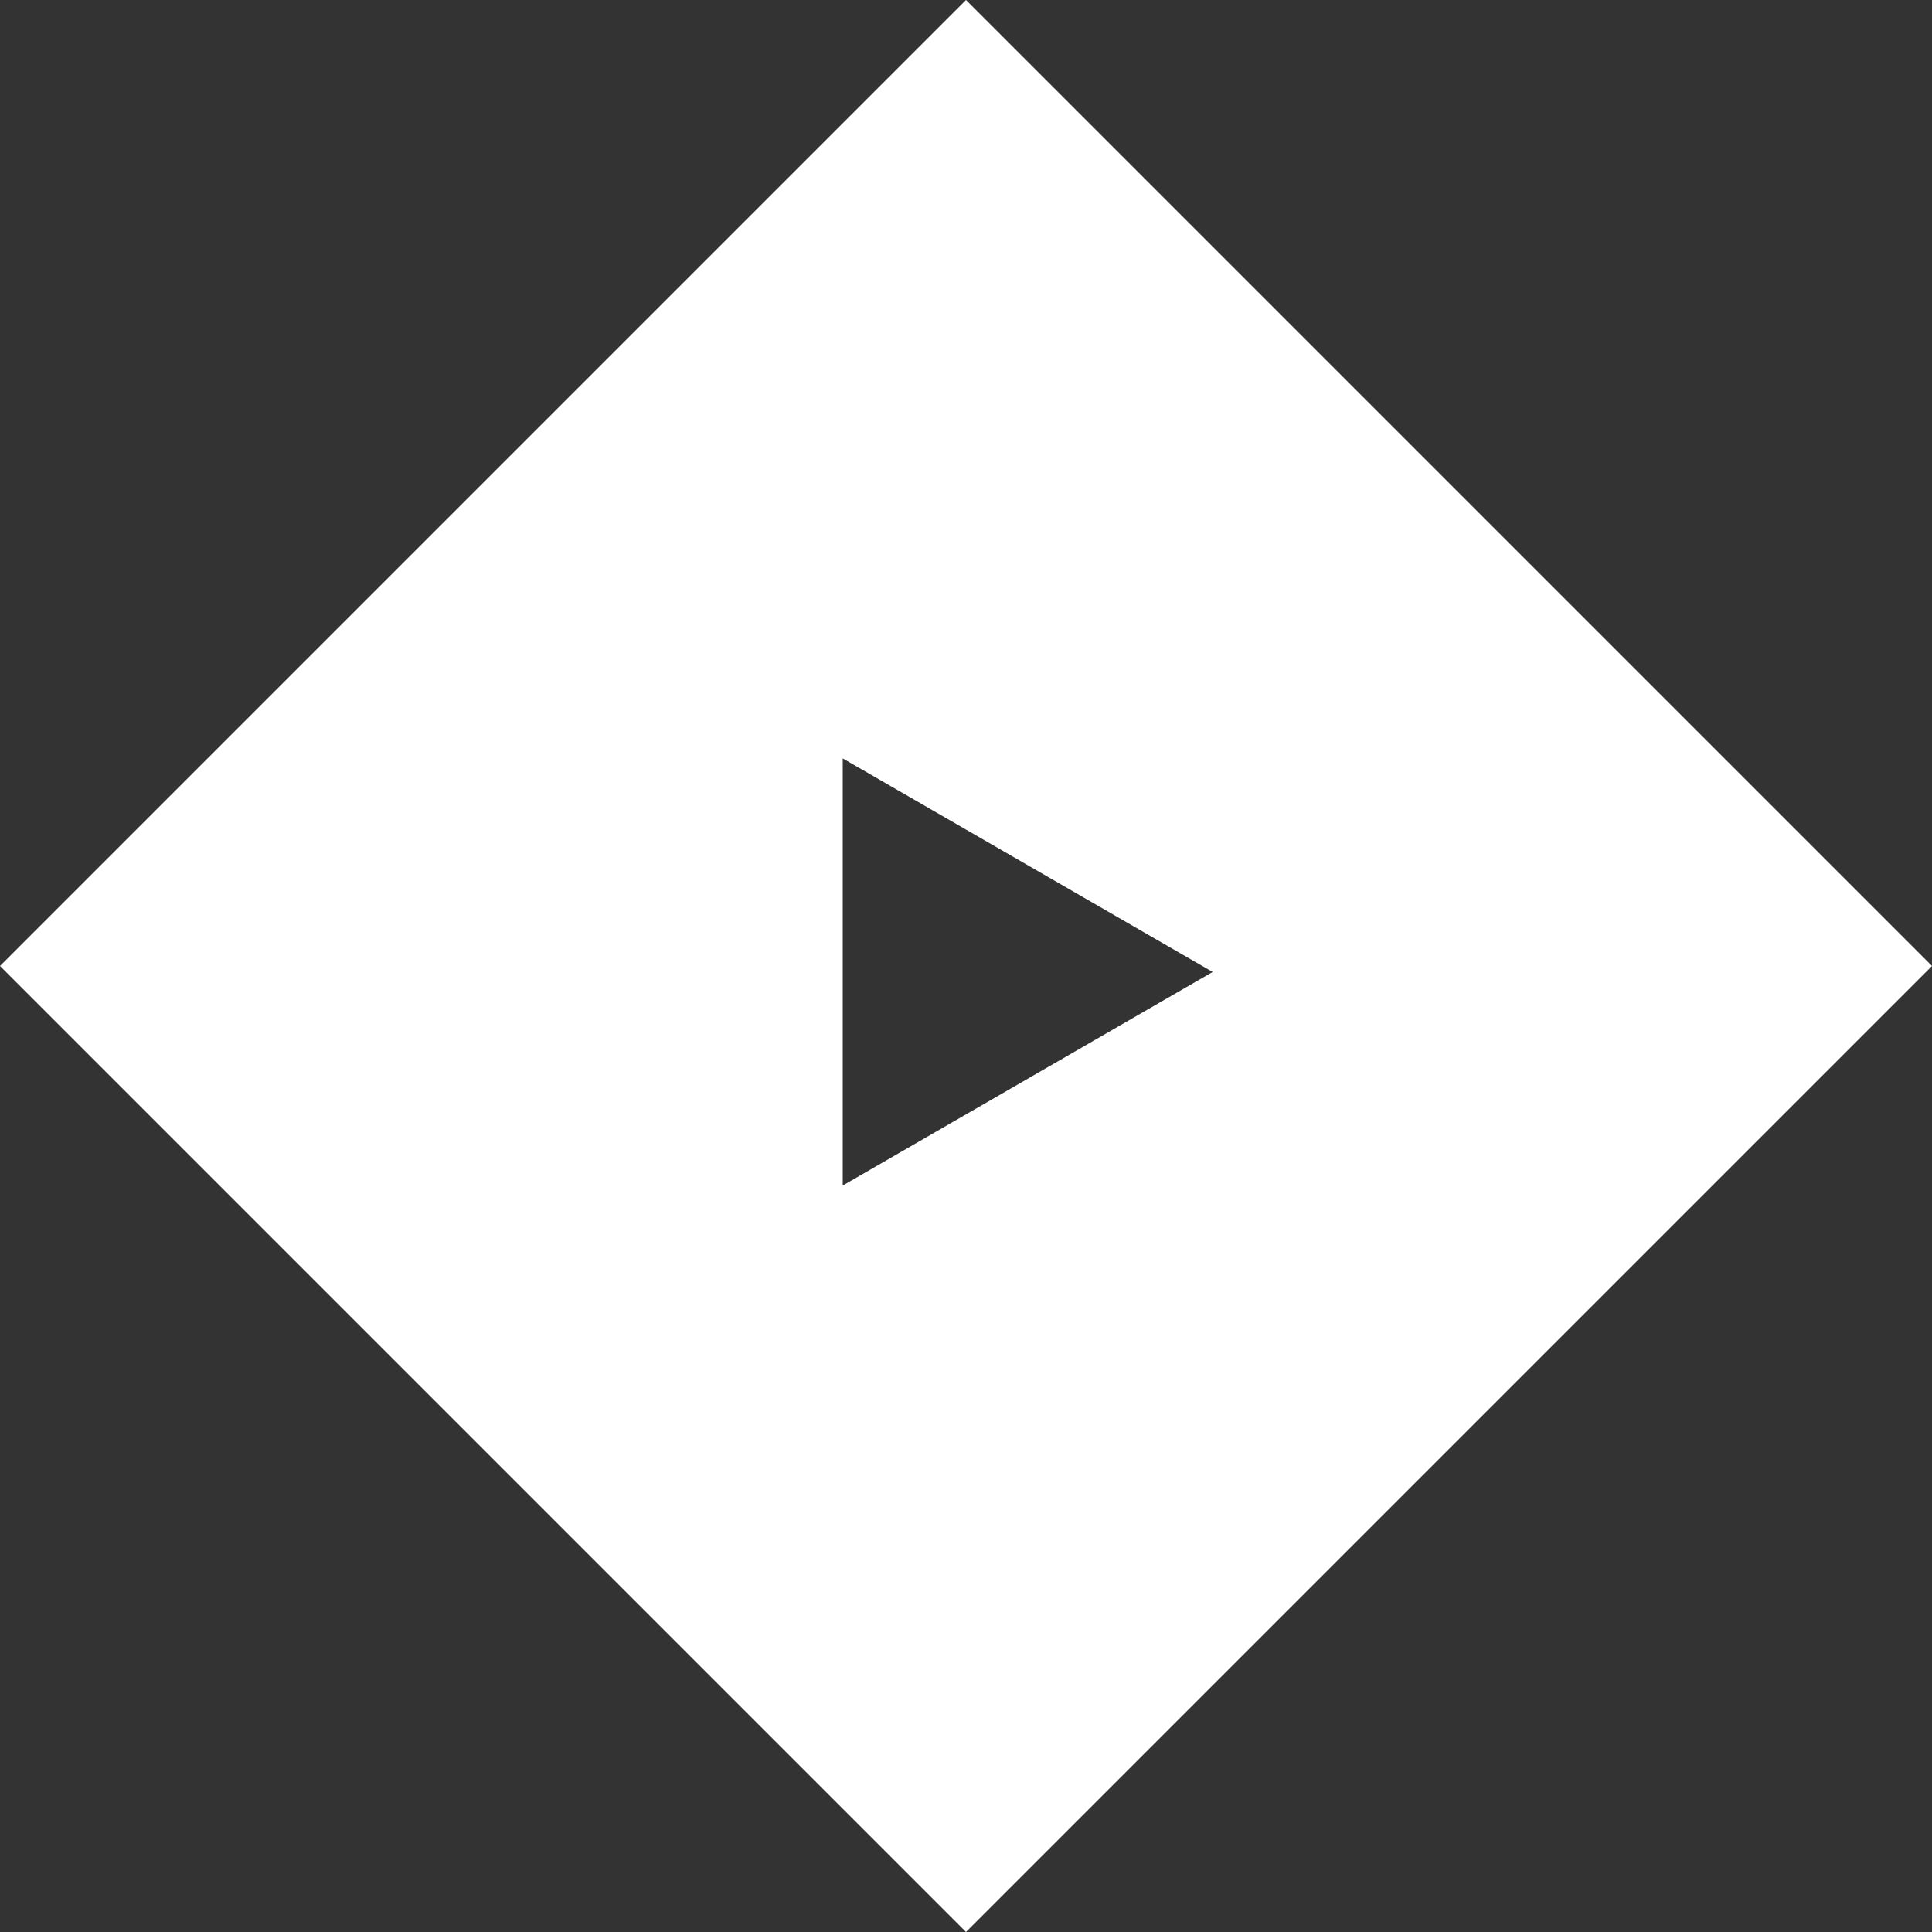 <?xml version="1.0" encoding="UTF-8"?>
<svg id="Layer_2" data-name="Layer 2" xmlns="http://www.w3.org/2000/svg" viewBox="0 0 181.02 181.02">
  <rect x="0" y="0" width="181.02" height="181.02" fill="#333333" stroke="none"/>
  <defs>
    <style>
      .cls-1 {
        fill: #fff;
        fill-rule: evenodd;
        stroke-width: 0px;
      }
    </style>
  </defs>
  <g id="Layer_1-2" data-name="Layer 1">
    <path class="cls-1" d="M90.51,0L0,90.51l90.51,90.51,90.51-90.51L90.51,0ZM78.96,111.08v-40.02l34.66,20.01-34.66,20.01Z"/>
  </g>
</svg>